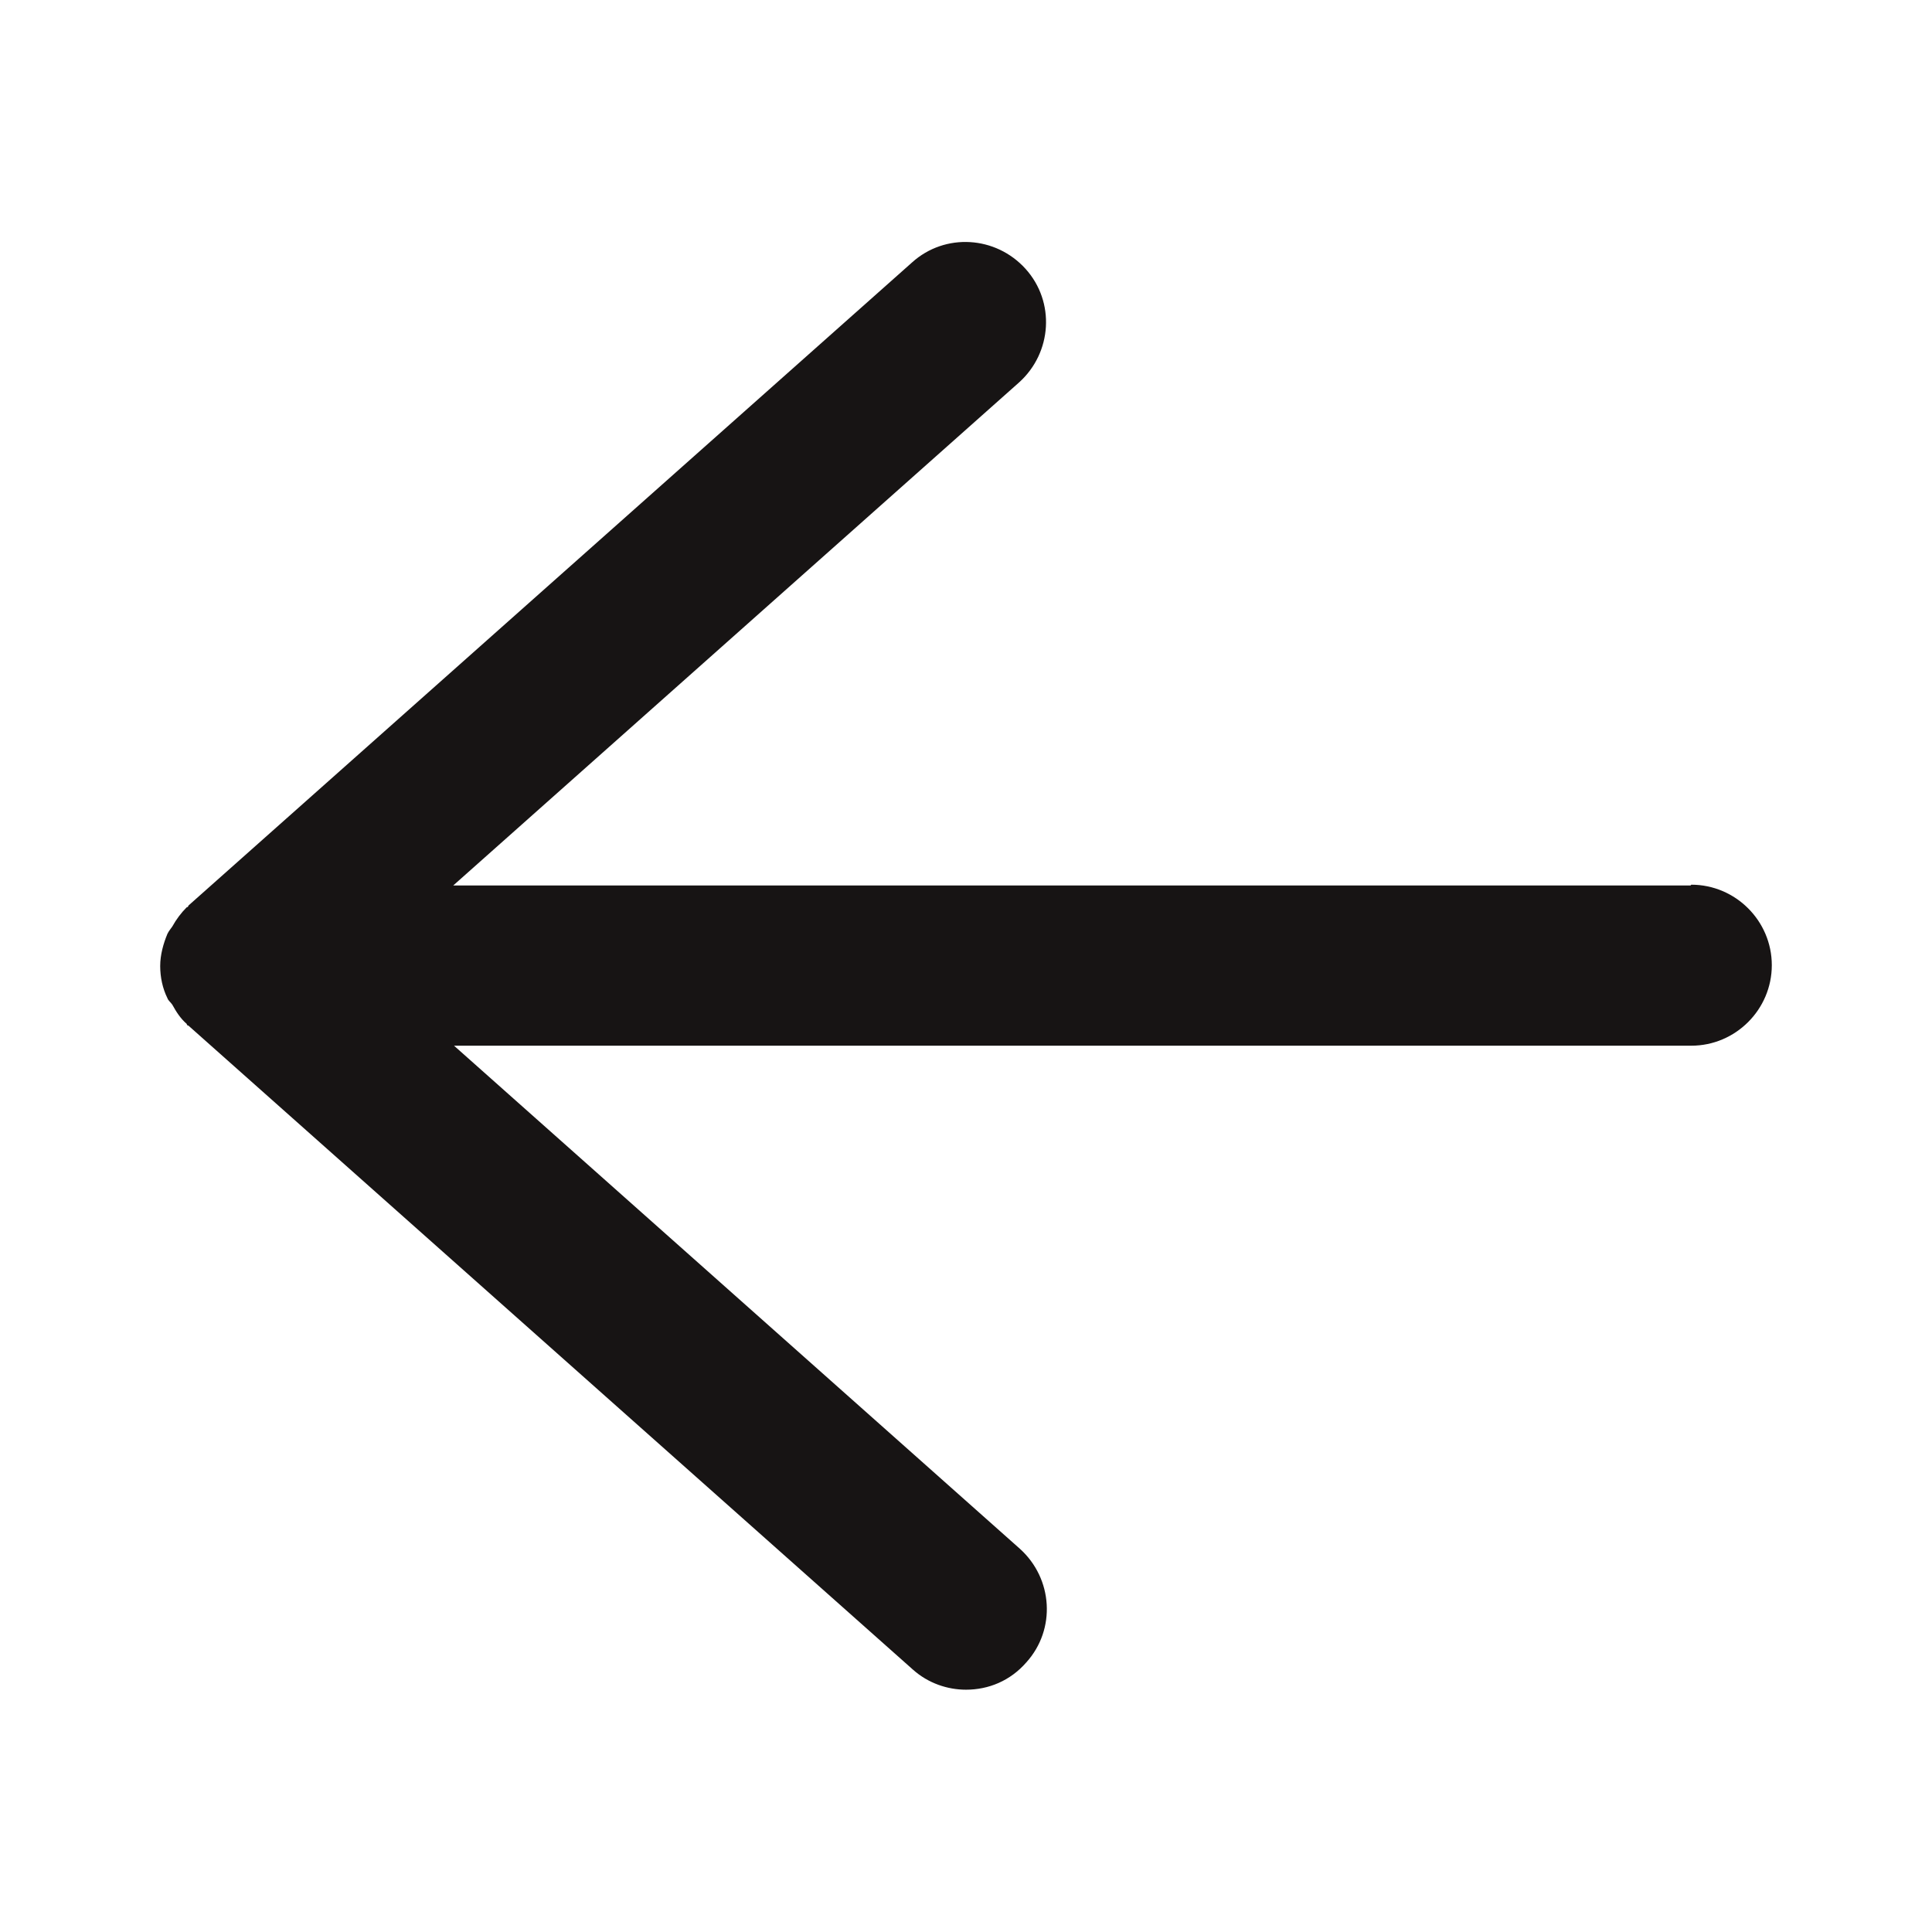 <svg width="24" height="24" viewBox="0 0 24 24" fill="none" xmlns="http://www.w3.org/2000/svg">
<path d="M21 11H5.63L12.66 4.75C13.07 4.38 13.11 3.75 12.74 3.34C12.37 2.93 11.74 2.89 11.33 3.26L2.34 11.25C2.34 11.25 2.34 11.27 2.32 11.27C2.25 11.34 2.19 11.42 2.14 11.51C2.12 11.54 2.1 11.56 2.08 11.6C2.03 11.72 1.99 11.86 1.99 12C1.99 12.14 2.02 12.28 2.08 12.4C2.09 12.43 2.12 12.45 2.14 12.48C2.19 12.57 2.24 12.65 2.32 12.72C2.32 12.72 2.32 12.74 2.34 12.74L11.34 20.74C11.53 20.91 11.77 20.99 12 20.99C12.28 20.99 12.55 20.88 12.75 20.65C13.12 20.24 13.08 19.61 12.67 19.24L5.64 12.99H21.01C21.56 12.99 22.01 12.54 22.01 11.99C22.01 11.44 21.56 10.99 21.01 10.99L21 11Z" fill="#171414"/>
</svg>
